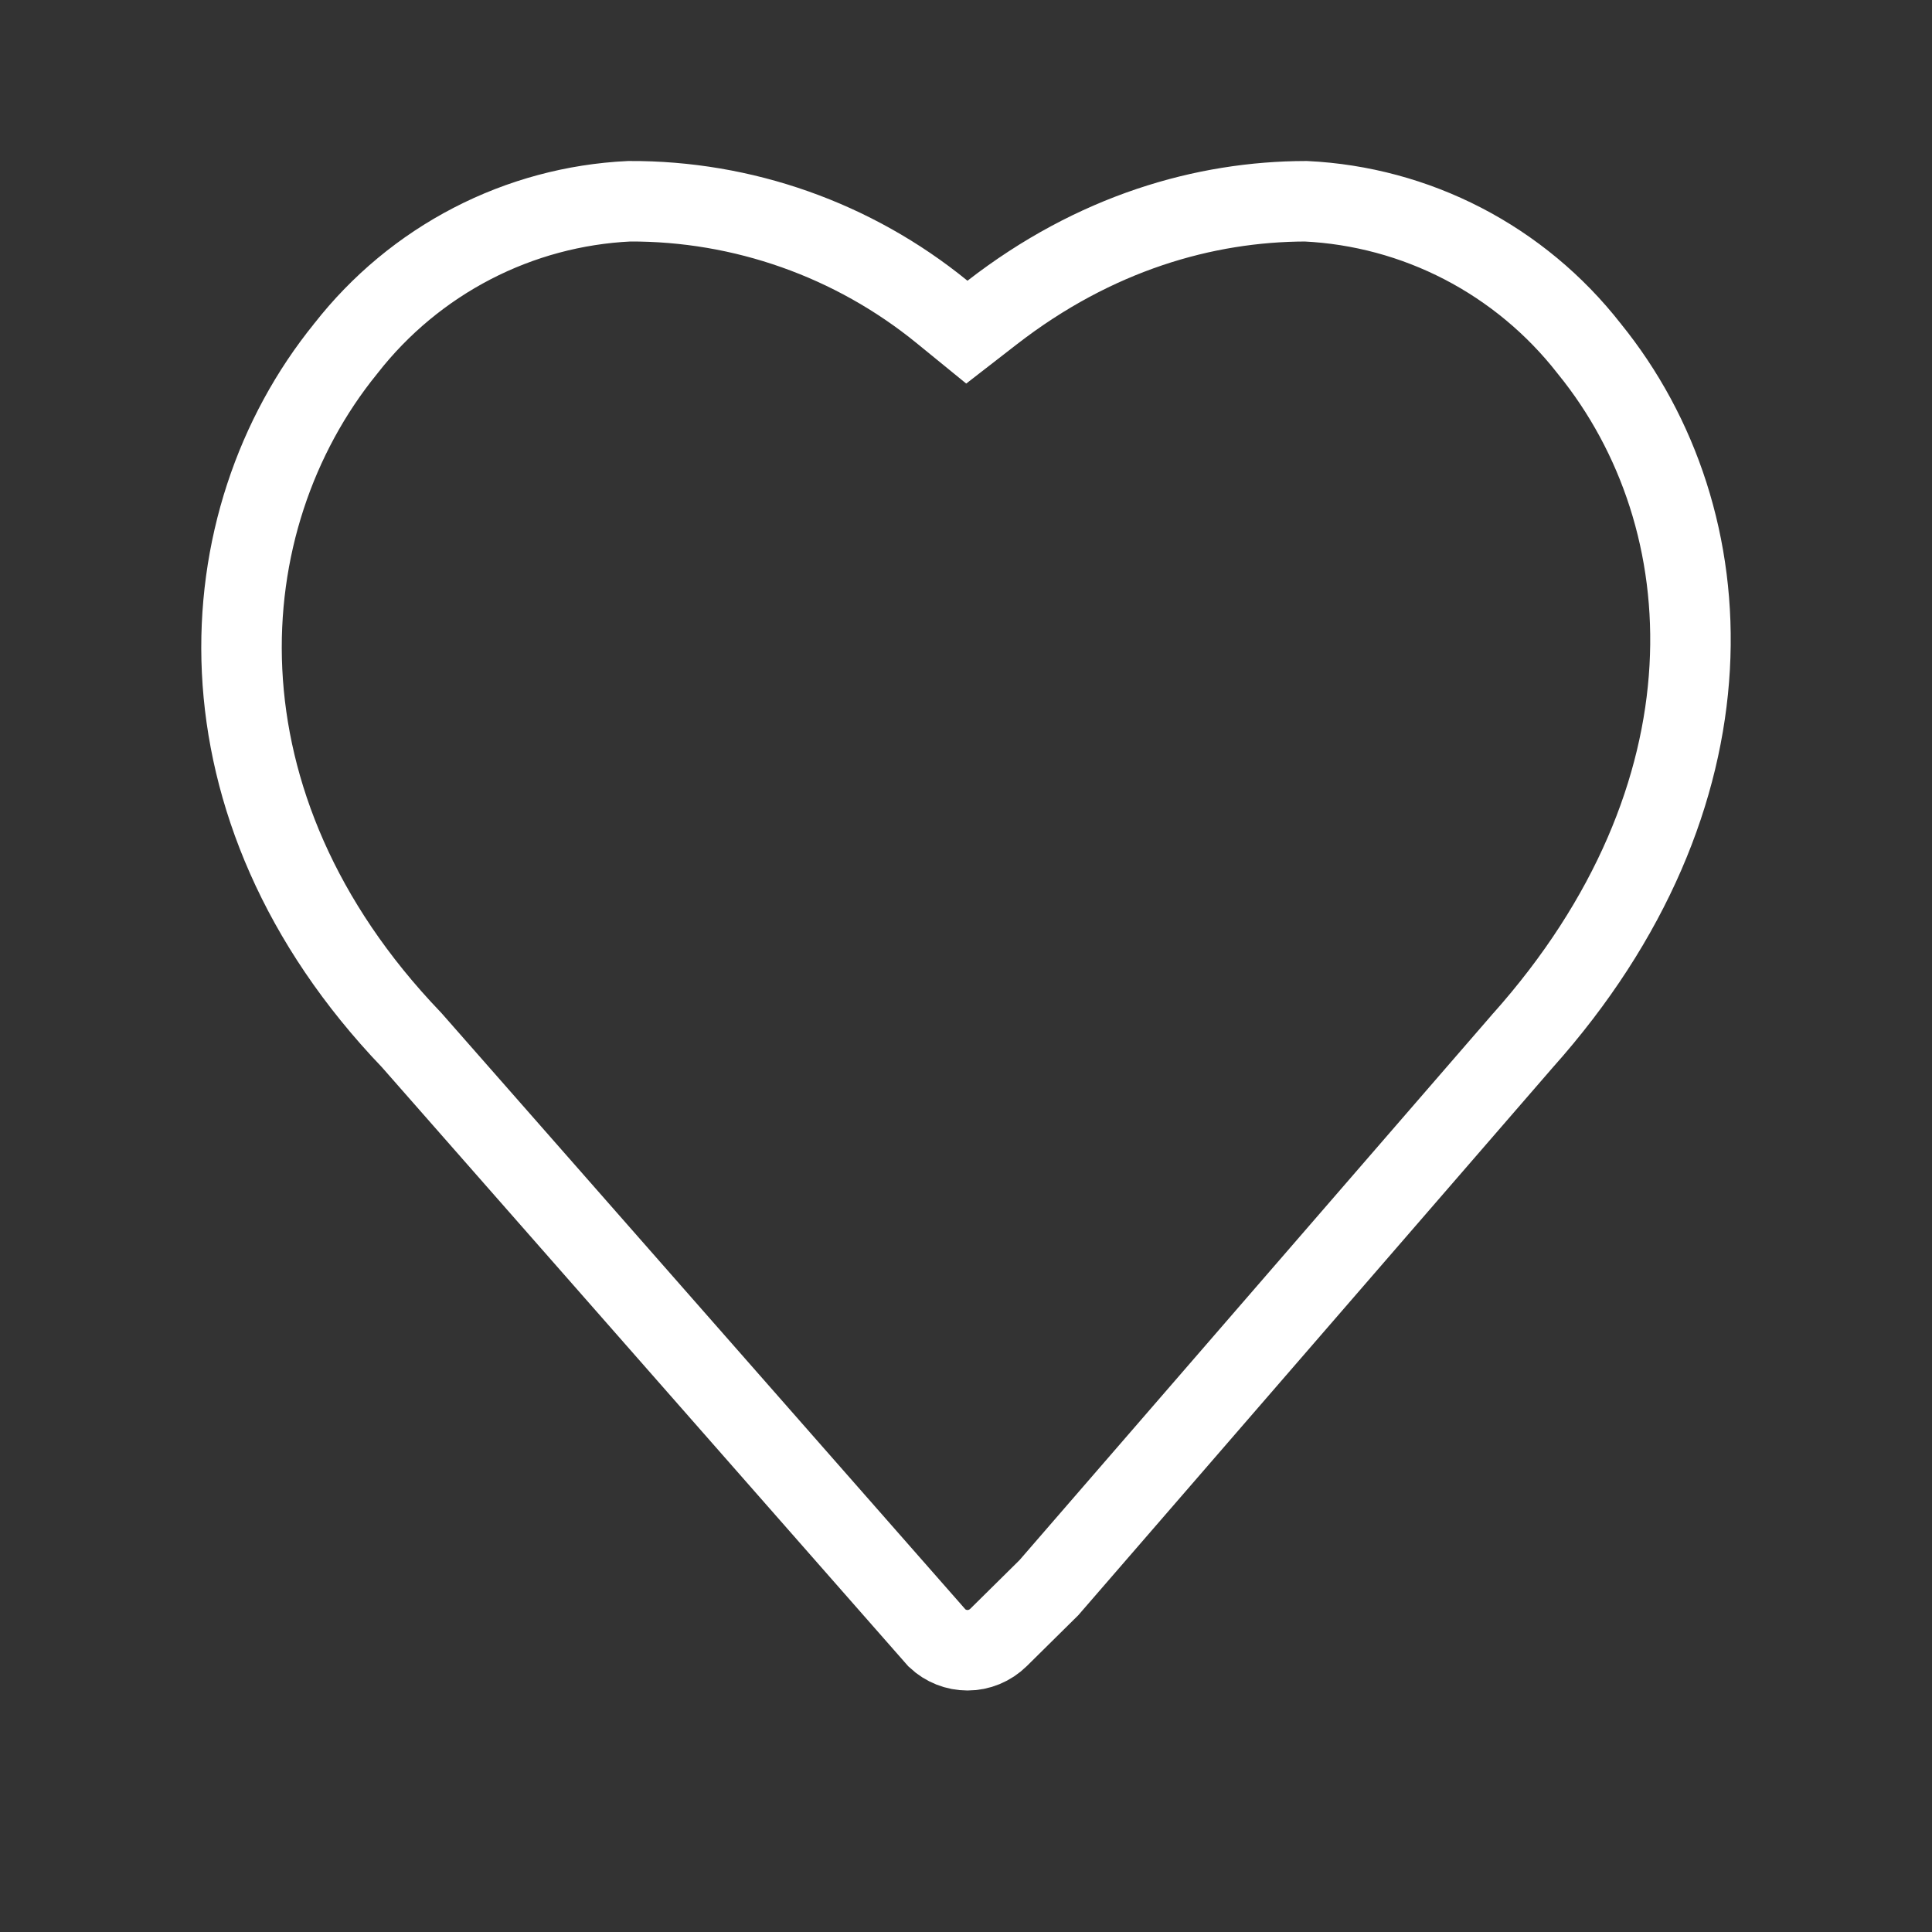 <svg width="48" height="48" viewBox="0 0 48 48" fill="none" xmlns="http://www.w3.org/2000/svg">
<rect x="0" y="0" width="48" height="48" fill="#333333" stroke="none"/>
<path d="M37.823 25.866L26.059 39.446L24.809 40.681C24.601 40.886 24.324 41 24.037 41C23.759 41 23.491 40.894 23.285 40.702L10.245 25.861L10.231 25.845L10.216 25.829C4.655 20.022 5.117 12.94 8.585 8.667L8.59 8.66L8.596 8.653C9.444 7.568 10.513 6.681 11.731 6.05C12.942 5.423 14.273 5.065 15.632 5C18.459 4.987 21.204 5.957 23.405 7.75L24.021 8.252L24.649 7.765C27.2 5.787 29.924 5.005 32.444 5C33.802 5.066 35.132 5.424 36.342 6.05C37.56 6.681 38.629 7.568 39.477 8.653L39.483 8.66L39.488 8.667C42.937 12.916 43.236 19.803 37.833 25.855L37.828 25.86L37.823 25.866Z" stroke="white" stroke-width="2"/>
</svg>
